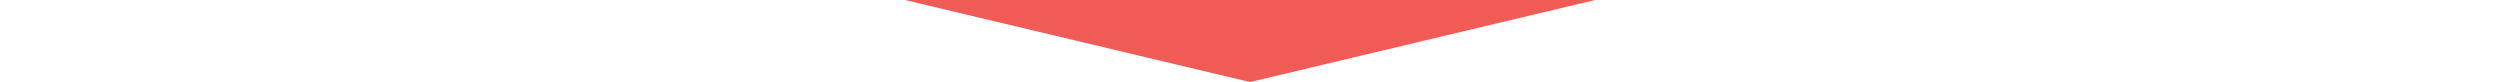 <svg id="レイヤー_1" data-name="レイヤー 1" xmlns="http://www.w3.org/2000/svg" viewBox="0 0 1920 63"><defs><style>.cls-1{fill:#fff;}.cls-2{fill:#f15b55;}</style></defs><rect class="cls-1" width="1920" height="63"/><path id="多角形_1" data-name="多角形 1" class="cls-2" d="M960,63,695,0h530Z"/></svg>